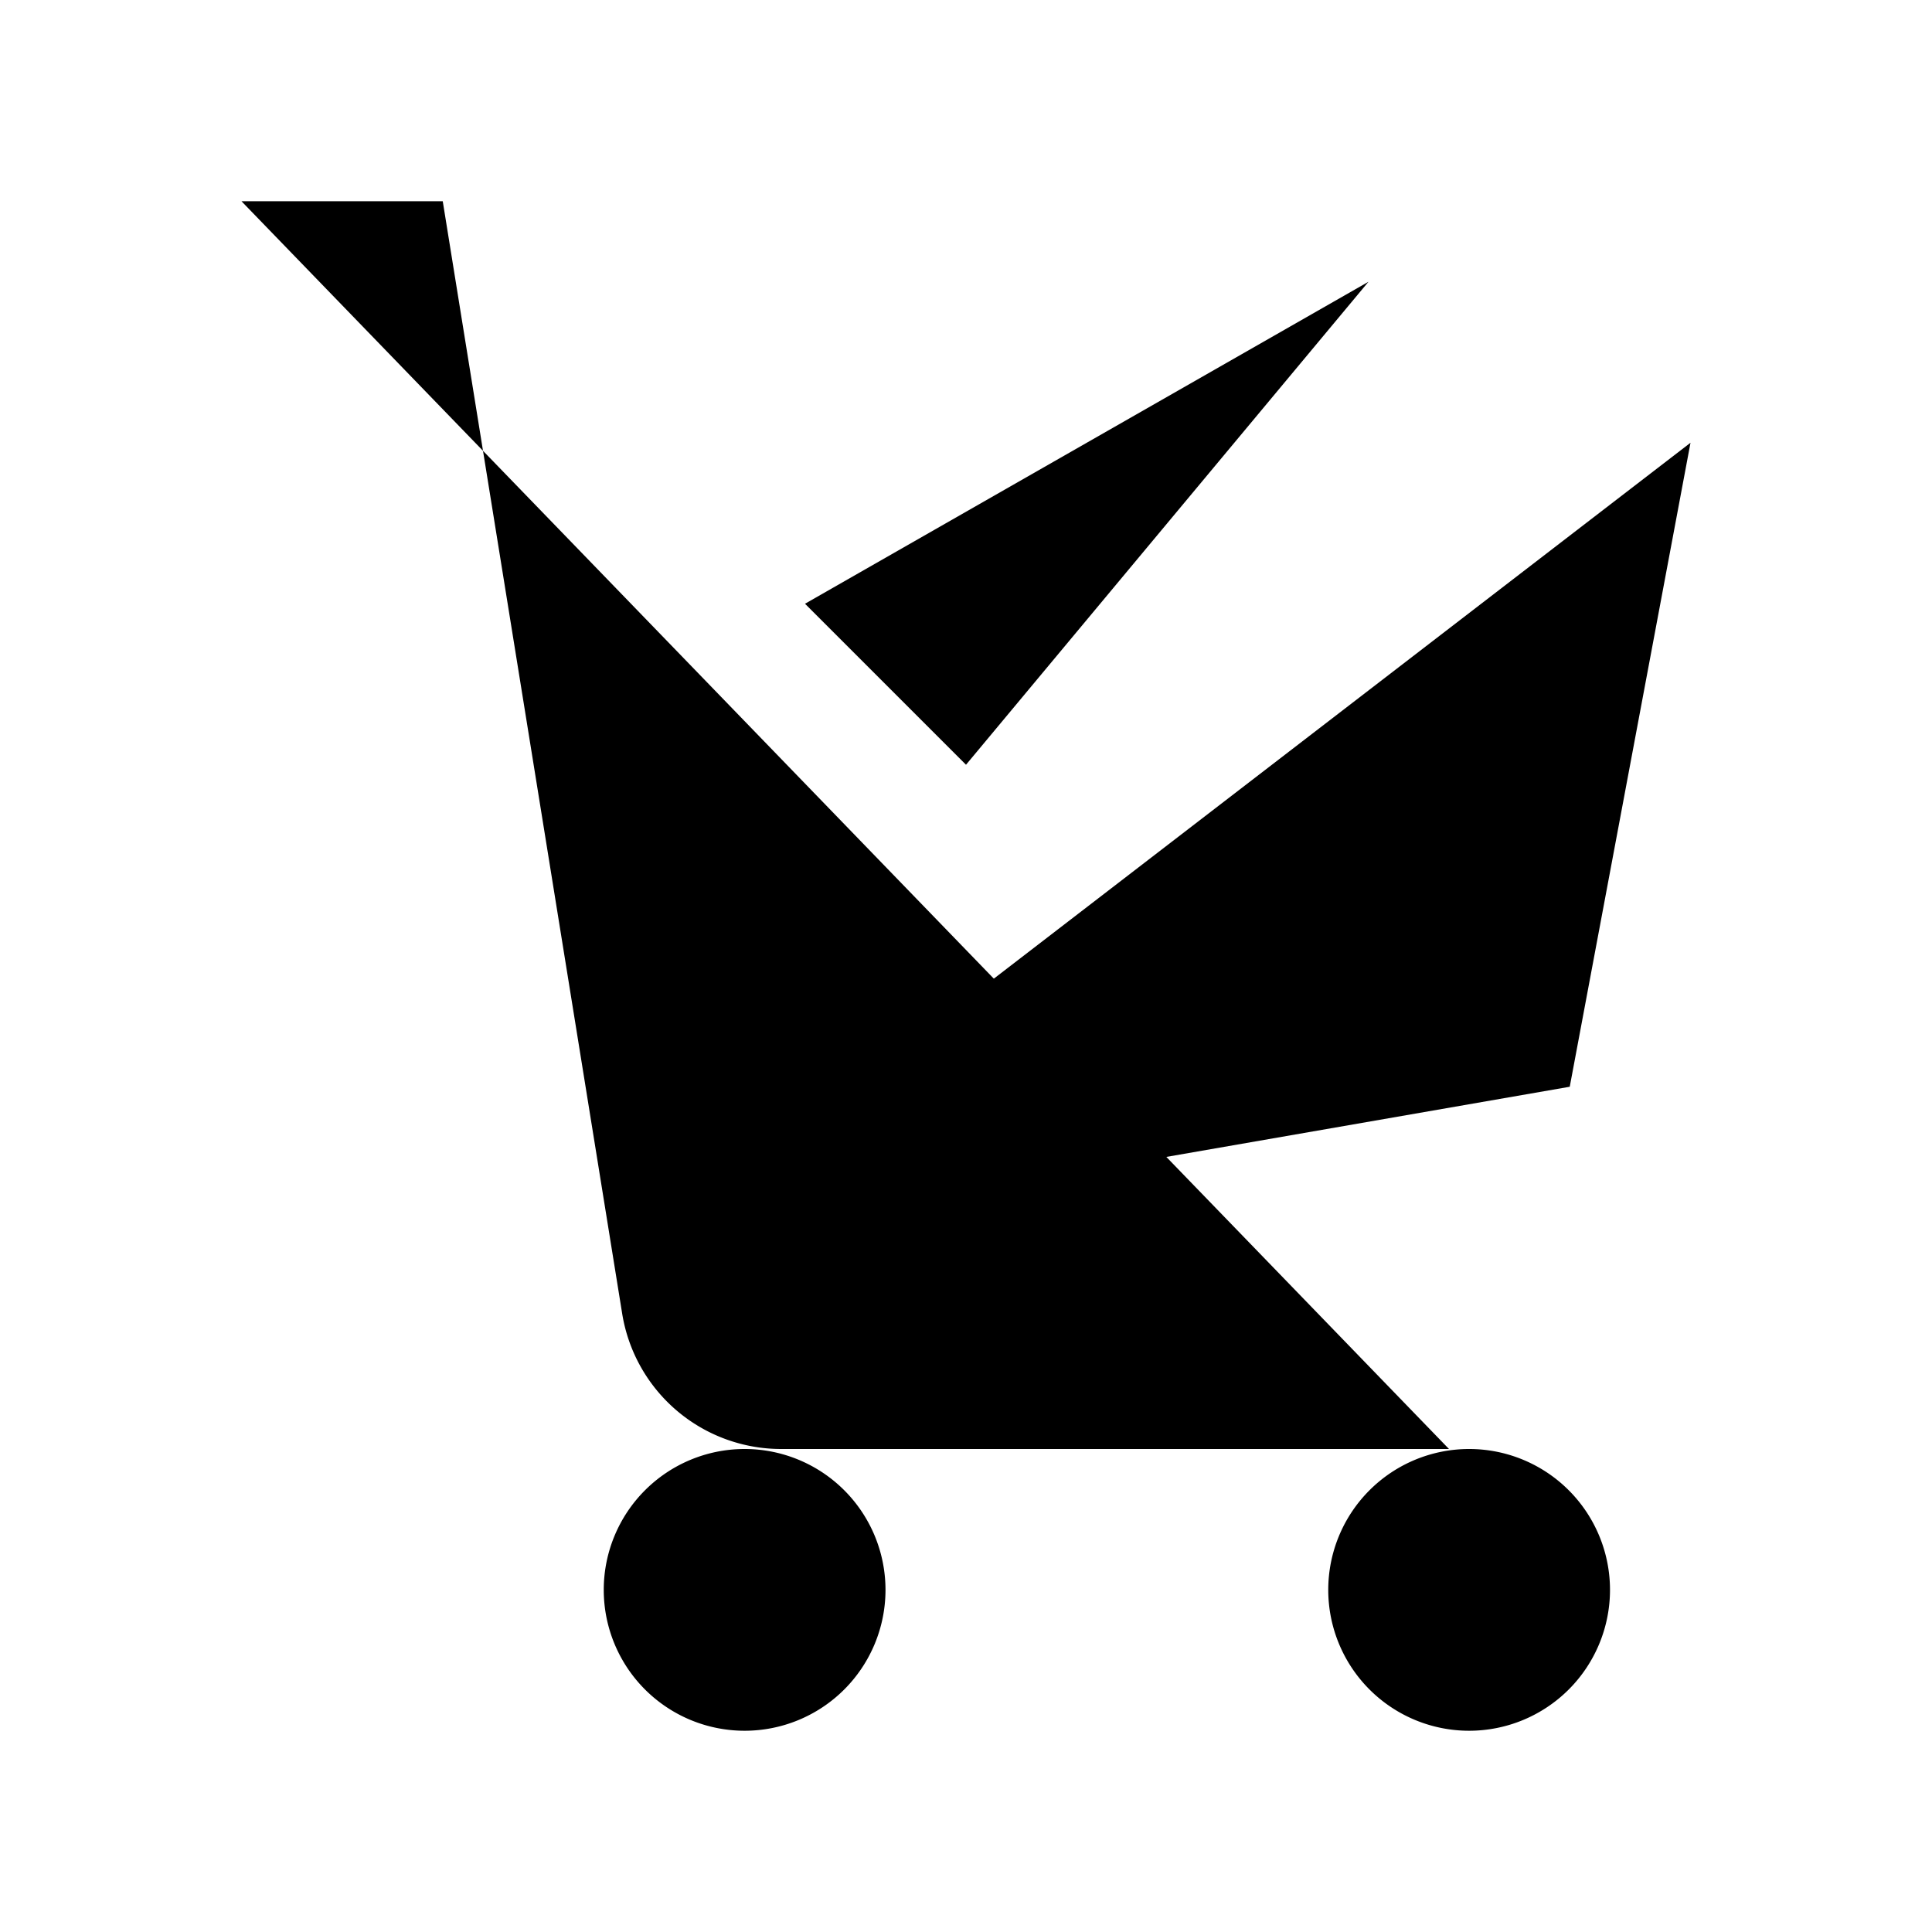 <svg xmlns="http://www.w3.org/2000/svg" viewBox="0 0 24 24"><path d="M3 2.5h2.5l2.229 13.819A2 2 0 0 0 9.703 18H18M9.25 21.5a1.75 1.75 0 1 0 0-3.5 1.75 1.75 0 0 0 0 3.5M18.25 21.5a1.75 1.75 0 1 0 0-3.5 1.75 1.75 0 0 0 0 3.5"/><path d="m8 15.5 11.5-2 1.5-8M17 3.5l-5 6-2-2"/></svg>